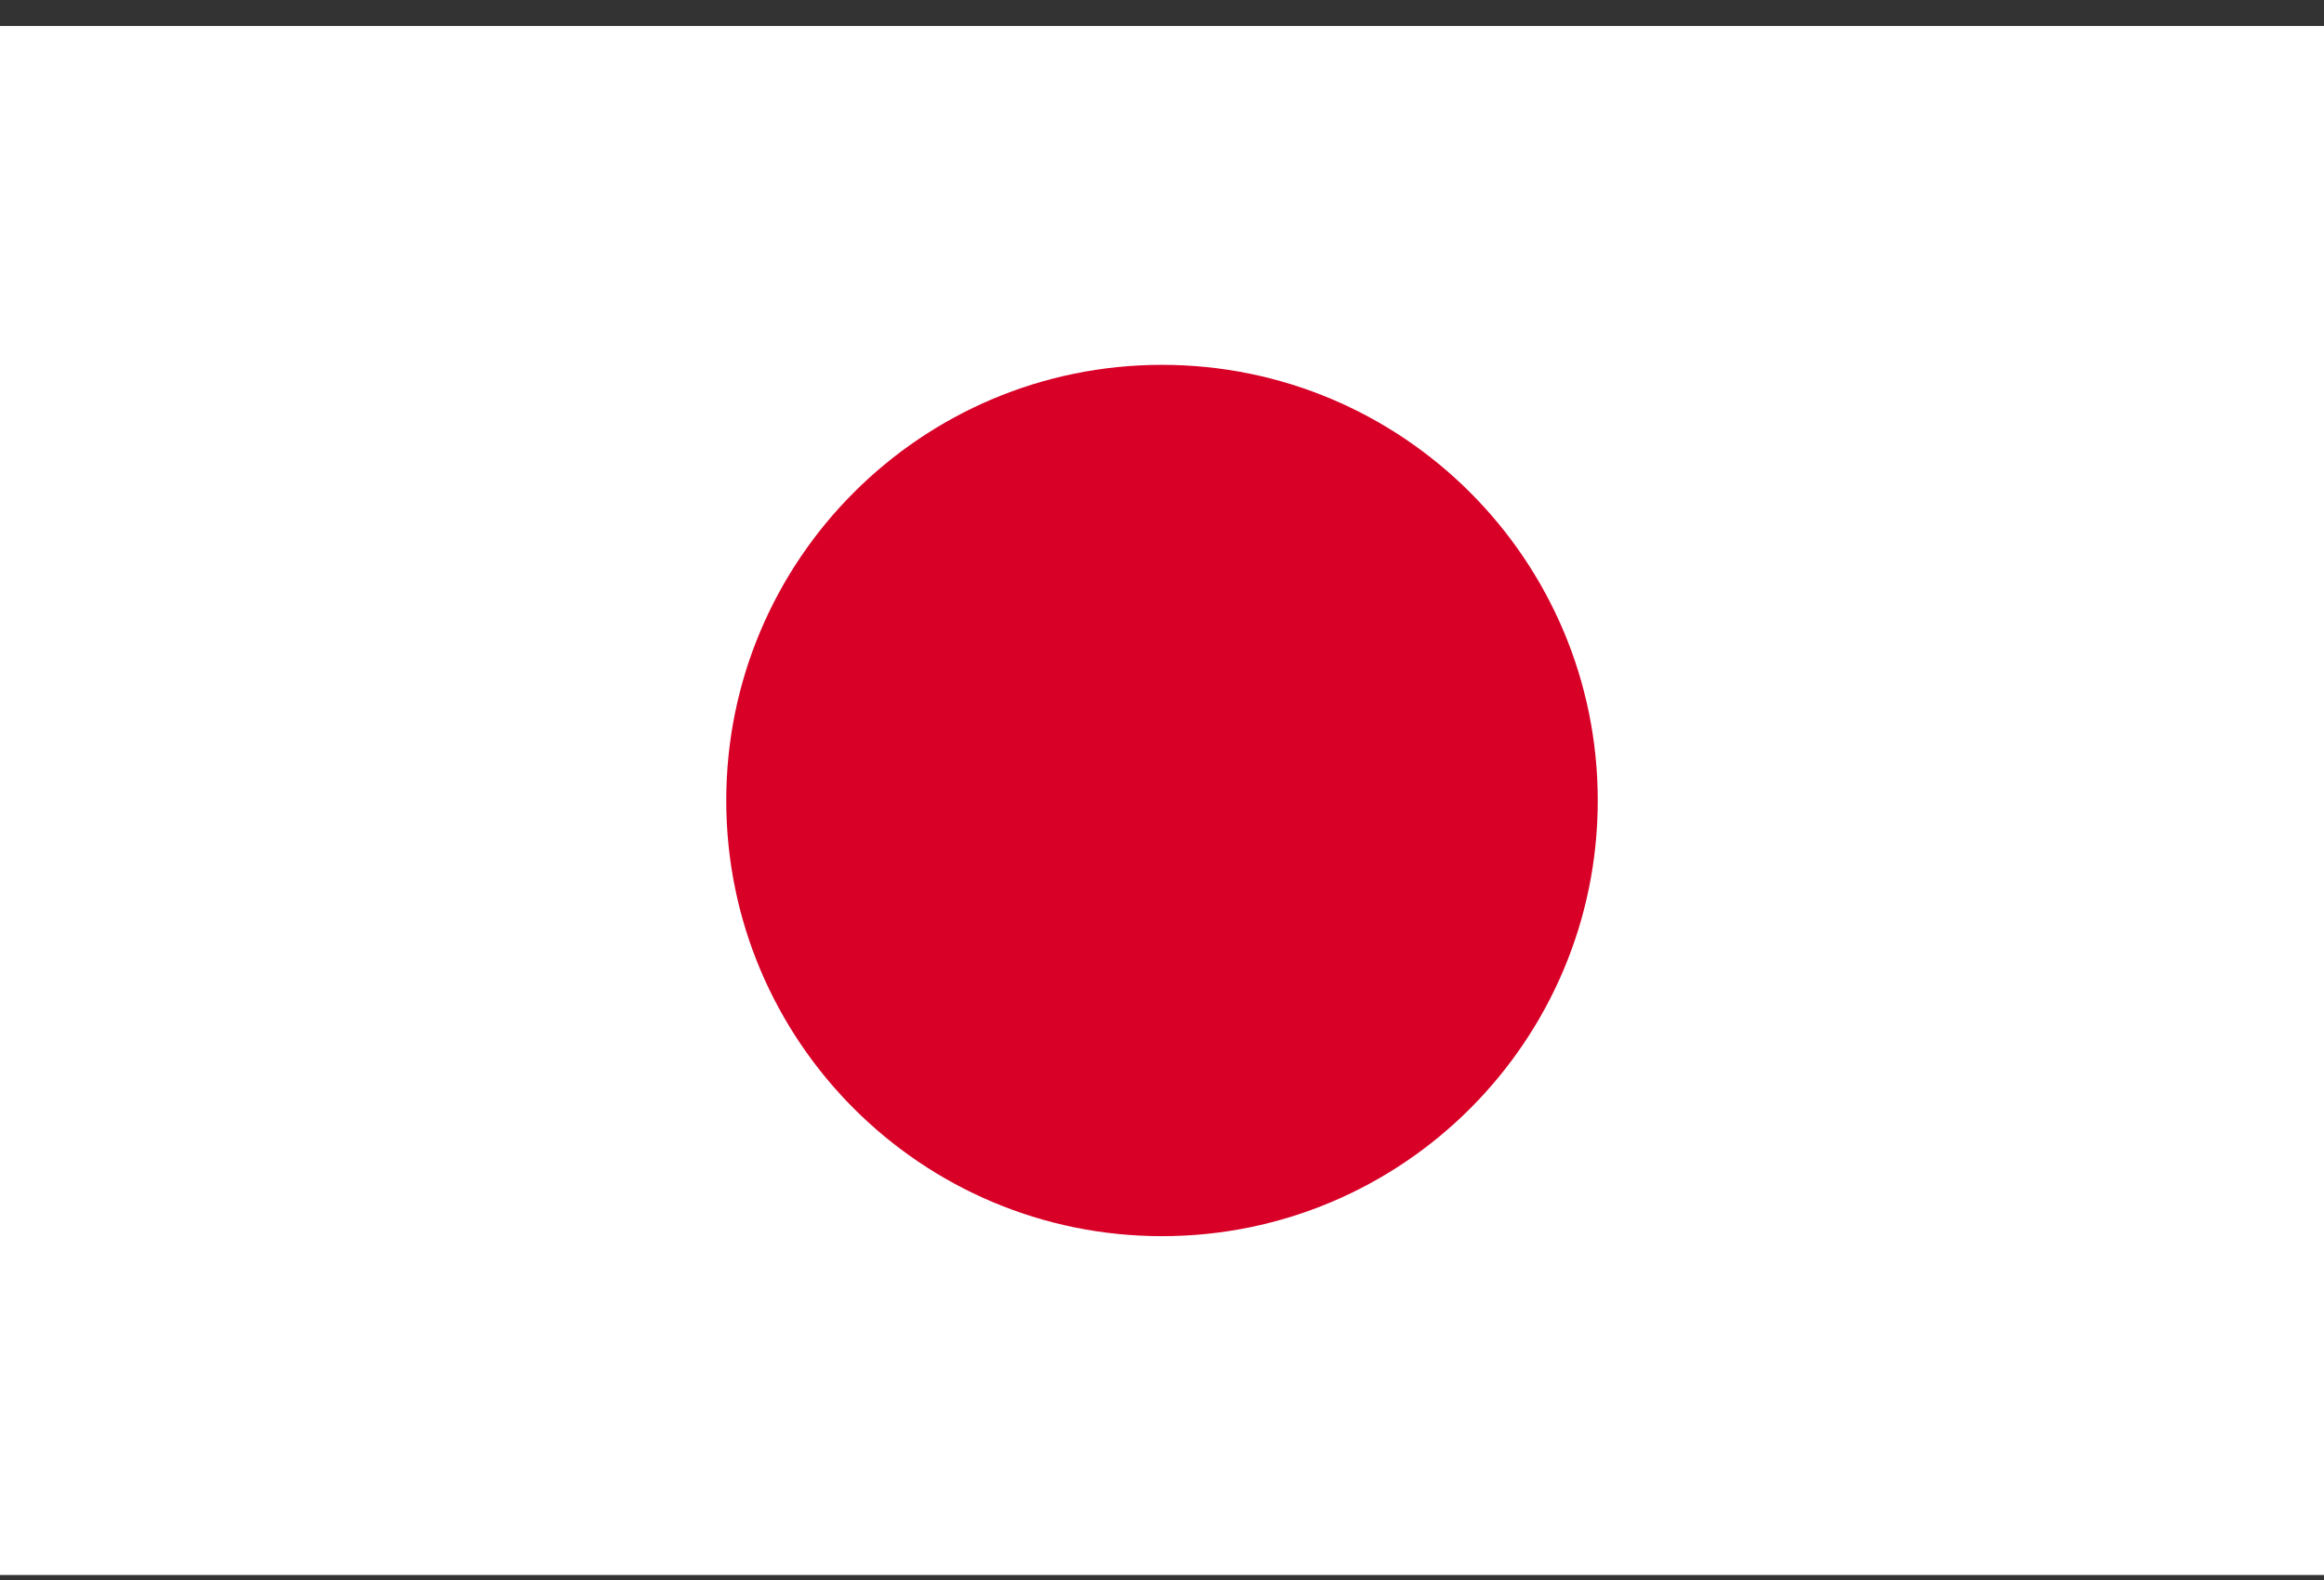 <svg width="50" height="34" viewBox="0 0 50 34" fill="none" xmlns="http://www.w3.org/2000/svg">
<rect x="0" y="0" width="50" height="34" fill="#333333" stroke="none"/>
<g clip-path="url(#clip0_7_1138)">
<path d="M0 0.559H50V33.893H0V0.559Z" fill="white"/>
<path d="M25 26.601C30.178 26.601 34.375 22.403 34.375 17.226C34.375 12.048 30.178 7.851 25 7.851C19.822 7.851 15.625 12.048 15.625 17.226C15.625 22.403 19.822 26.601 25 26.601Z" fill="#D80027"/>
</g>
<defs>
<clipPath id="clip0_7_1138">
<rect width="50" height="33.333" fill="white" transform="translate(0 0.559)"/>
</clipPath>
</defs>
</svg>

